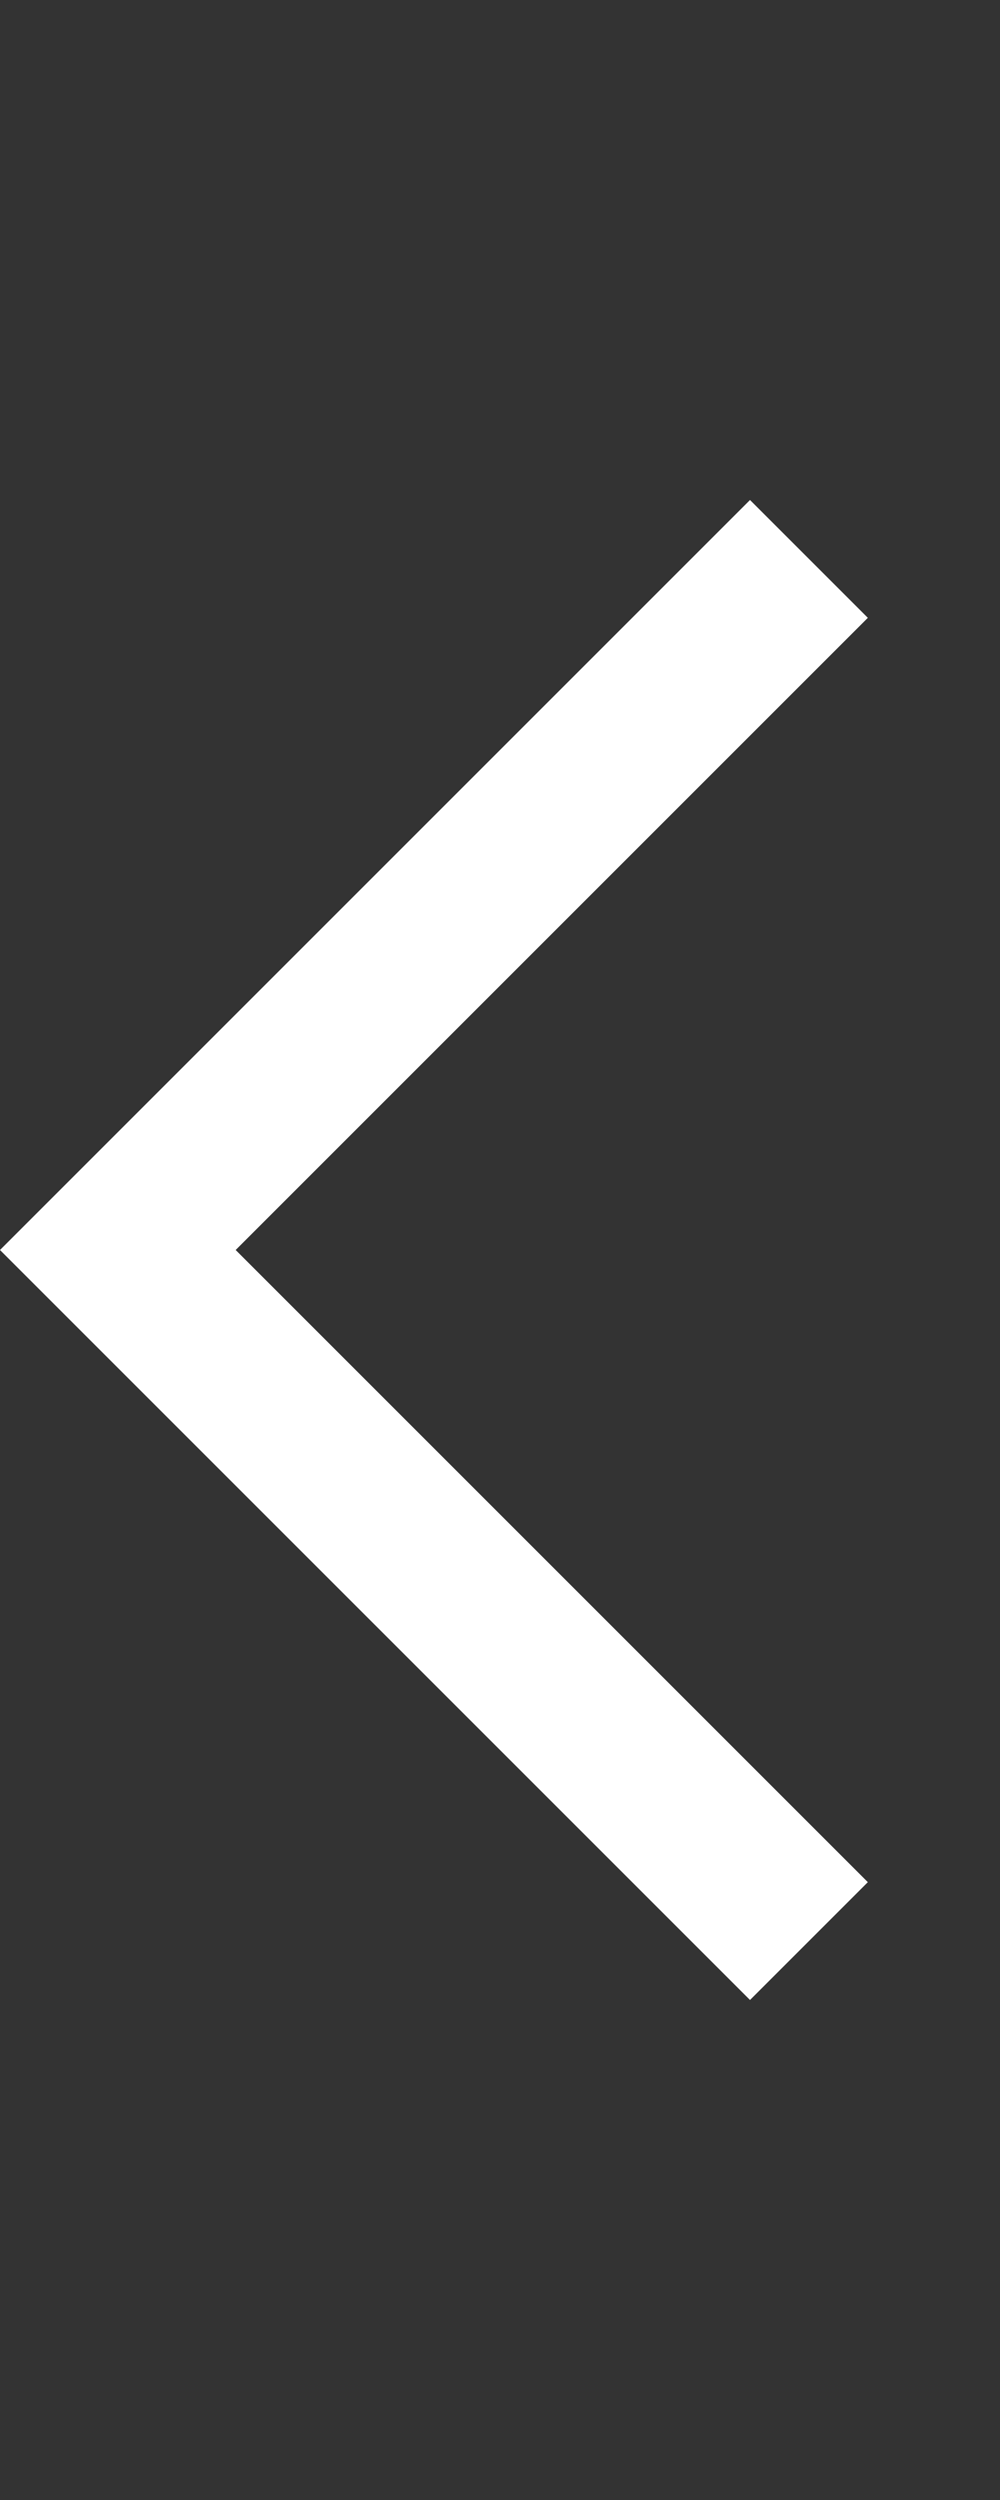 <svg width="6" height="15" viewBox="0 0 6 15" fill="none" xmlns="http://www.w3.org/2000/svg">
<rect x="0" y="0" width="6" height="15" fill="#333333" stroke="none"/>
<path d="M4.5 3L-7.15256e-06 7.5L4.5 12L5.207 11.293L1.414 7.5L5.207 3.707L4.5 3Z" fill="white"/>
</svg>
